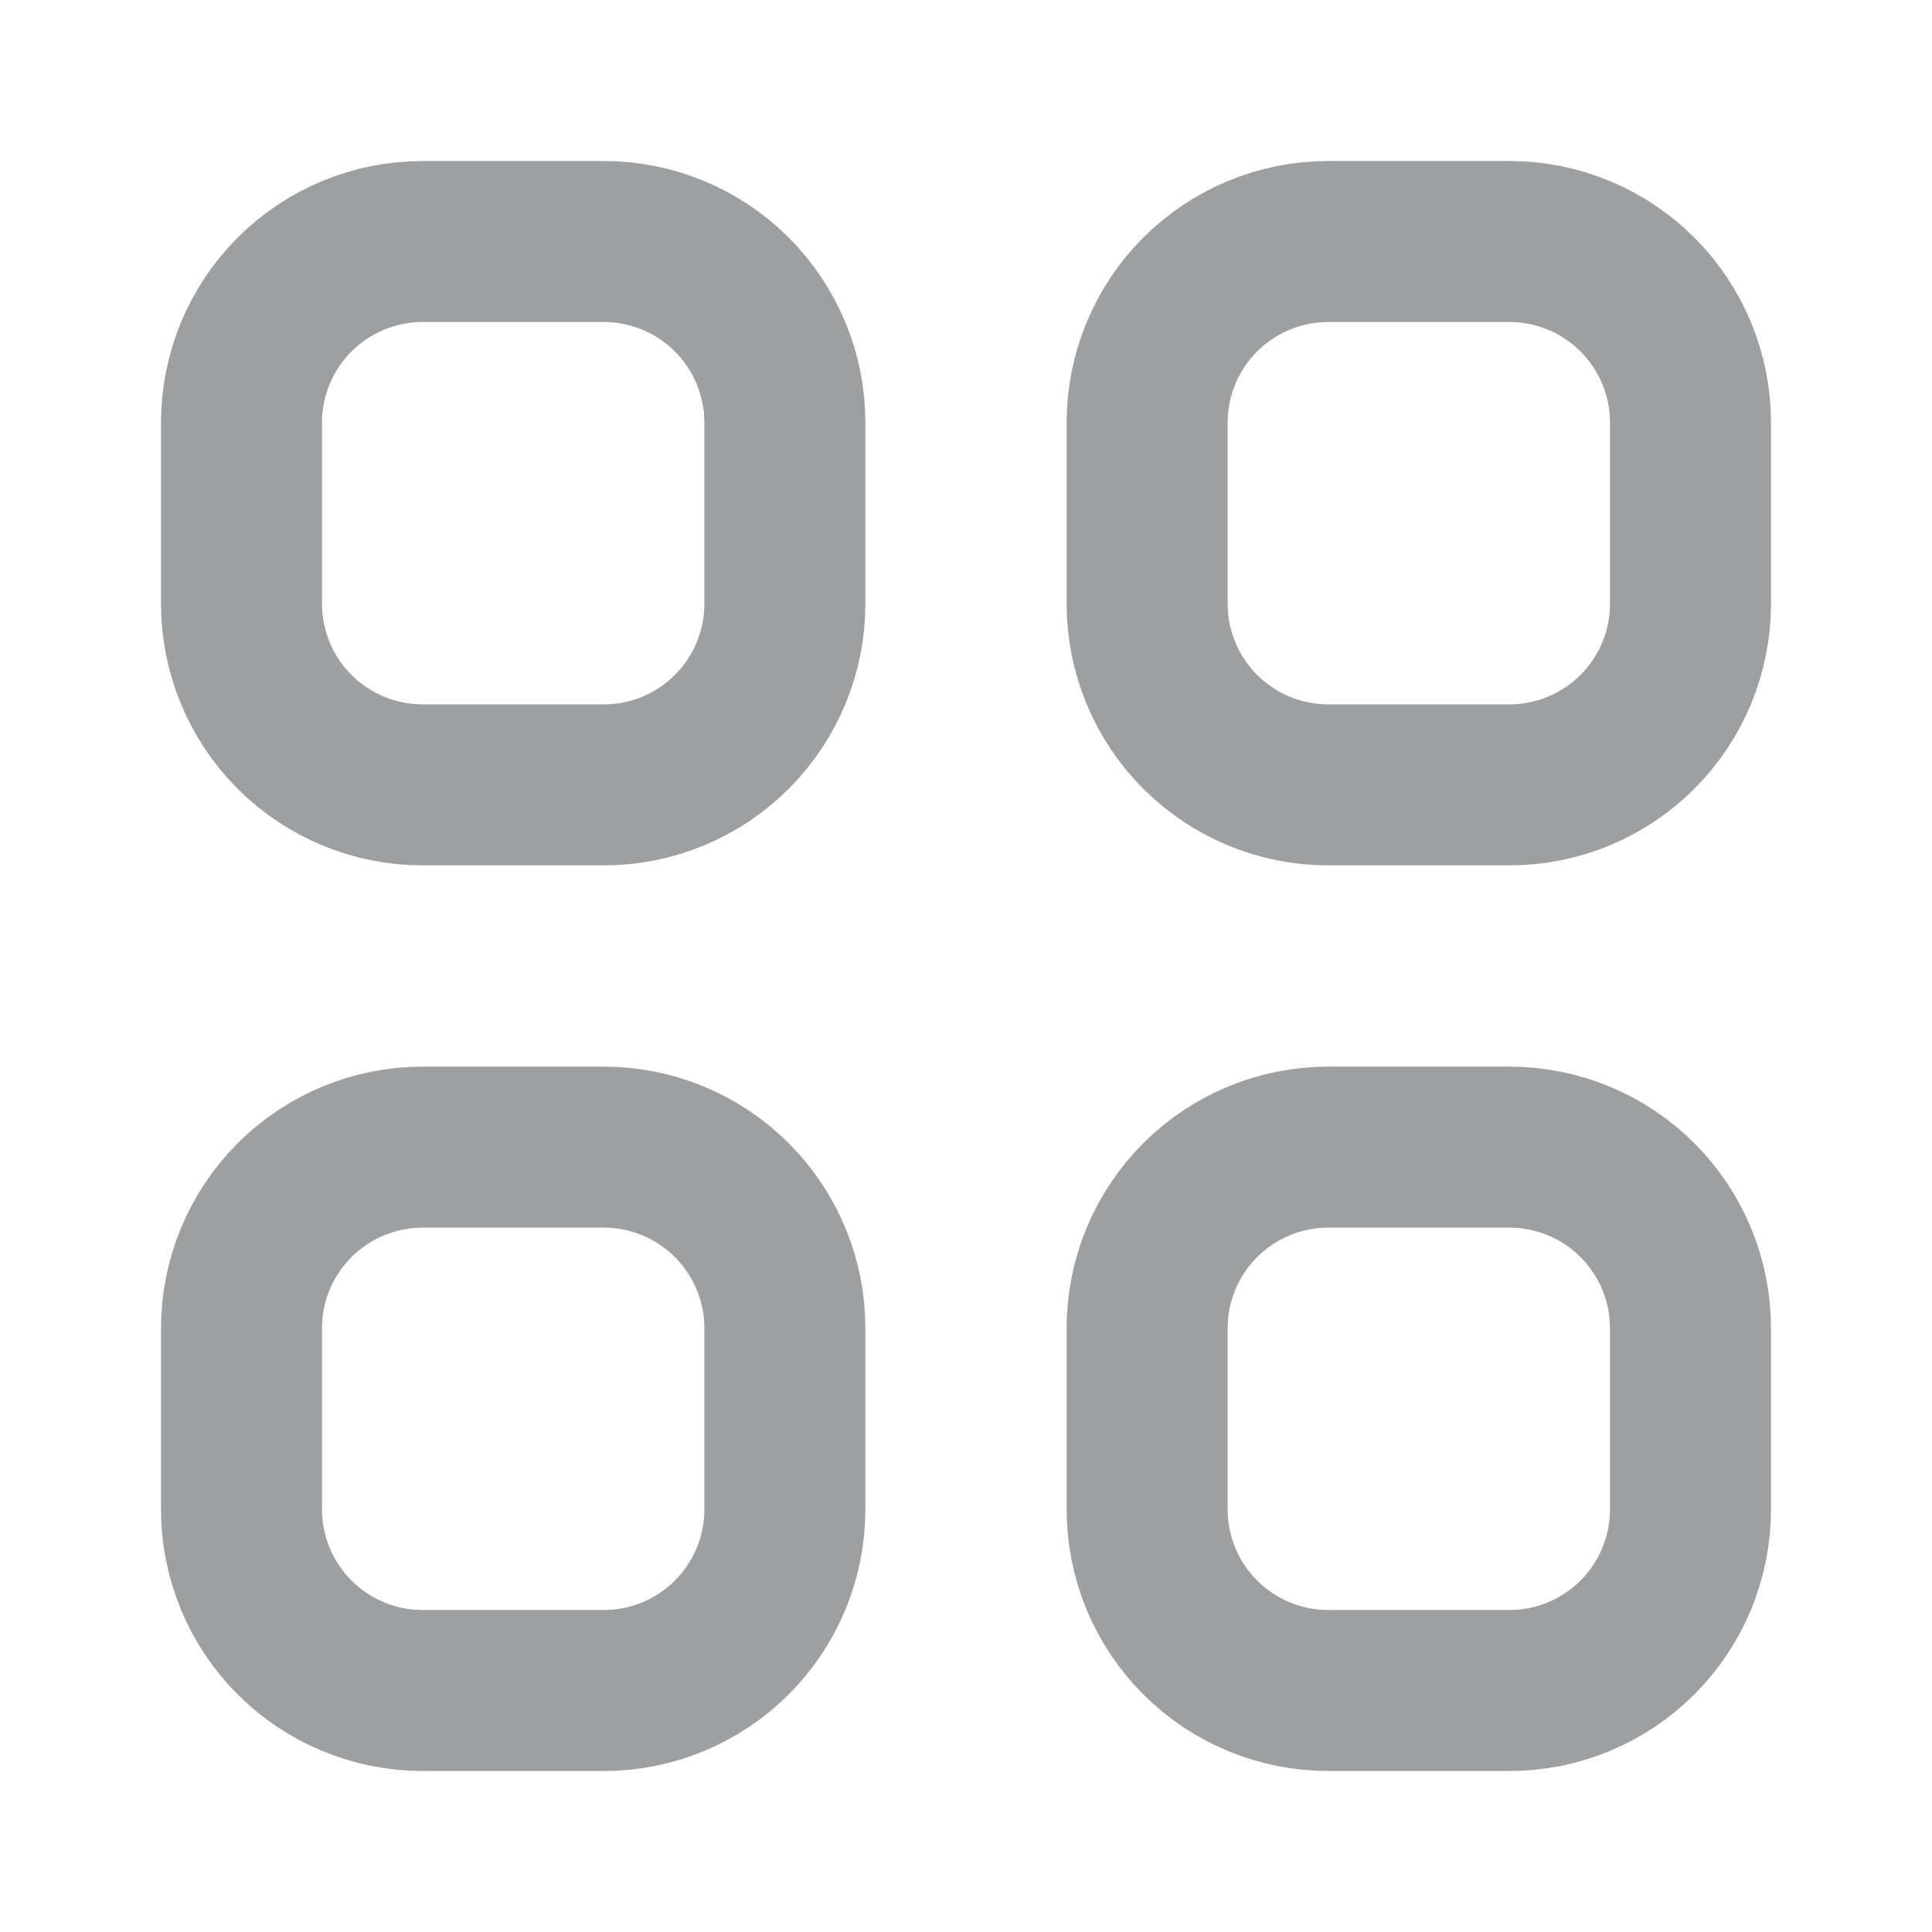 <svg width="24" height="24" viewBox="0 0 24 24" fill="none" xmlns="http://www.w3.org/2000/svg">
<path d="M3 5.25C3 4.653 3.237 4.081 3.659 3.659C4.081 3.237 4.653 3 5.25 3H7.5C8.097 3 8.669 3.237 9.091 3.659C9.513 4.081 9.75 4.653 9.75 5.25V7.5C9.75 8.097 9.513 8.669 9.091 9.091C8.669 9.513 8.097 9.75 7.5 9.75H5.25C4.653 9.75 4.081 9.513 3.659 9.091C3.237 8.669 3 8.097 3 7.5V5.25ZM14.25 5.25C14.25 4.653 14.487 4.081 14.909 3.659C15.331 3.237 15.903 3 16.5 3H18.75C19.347 3 19.919 3.237 20.341 3.659C20.763 4.081 21 4.653 21 5.25V7.5C21 8.097 20.763 8.669 20.341 9.091C19.919 9.513 19.347 9.75 18.75 9.75H16.5C15.903 9.75 15.331 9.513 14.909 9.091C14.487 8.669 14.25 8.097 14.25 7.5V5.25ZM3 16.5C3 15.903 3.237 15.331 3.659 14.909C4.081 14.487 4.653 14.25 5.25 14.25H7.5C8.097 14.25 8.669 14.487 9.091 14.909C9.513 15.331 9.75 15.903 9.75 16.5V18.75C9.75 19.347 9.513 19.919 9.091 20.341C8.669 20.763 8.097 21 7.5 21H5.25C4.653 21 4.081 20.763 3.659 20.341C3.237 19.919 3 19.347 3 18.75V16.5ZM14.25 16.5C14.25 15.903 14.487 15.331 14.909 14.909C15.331 14.487 15.903 14.25 16.5 14.25H18.75C19.347 14.25 19.919 14.487 20.341 14.909C20.763 15.331 21 15.903 21 16.5V18.75C21 19.347 20.763 19.919 20.341 20.341C19.919 20.763 19.347 21 18.75 21H16.5C15.903 21 15.331 20.763 14.909 20.341C14.487 19.919 14.25 19.347 14.25 18.75V16.5Z" stroke="#9D9FA0" stroke-width="2" stroke-linecap="round" stroke-linejoin="round"/>
</svg>
